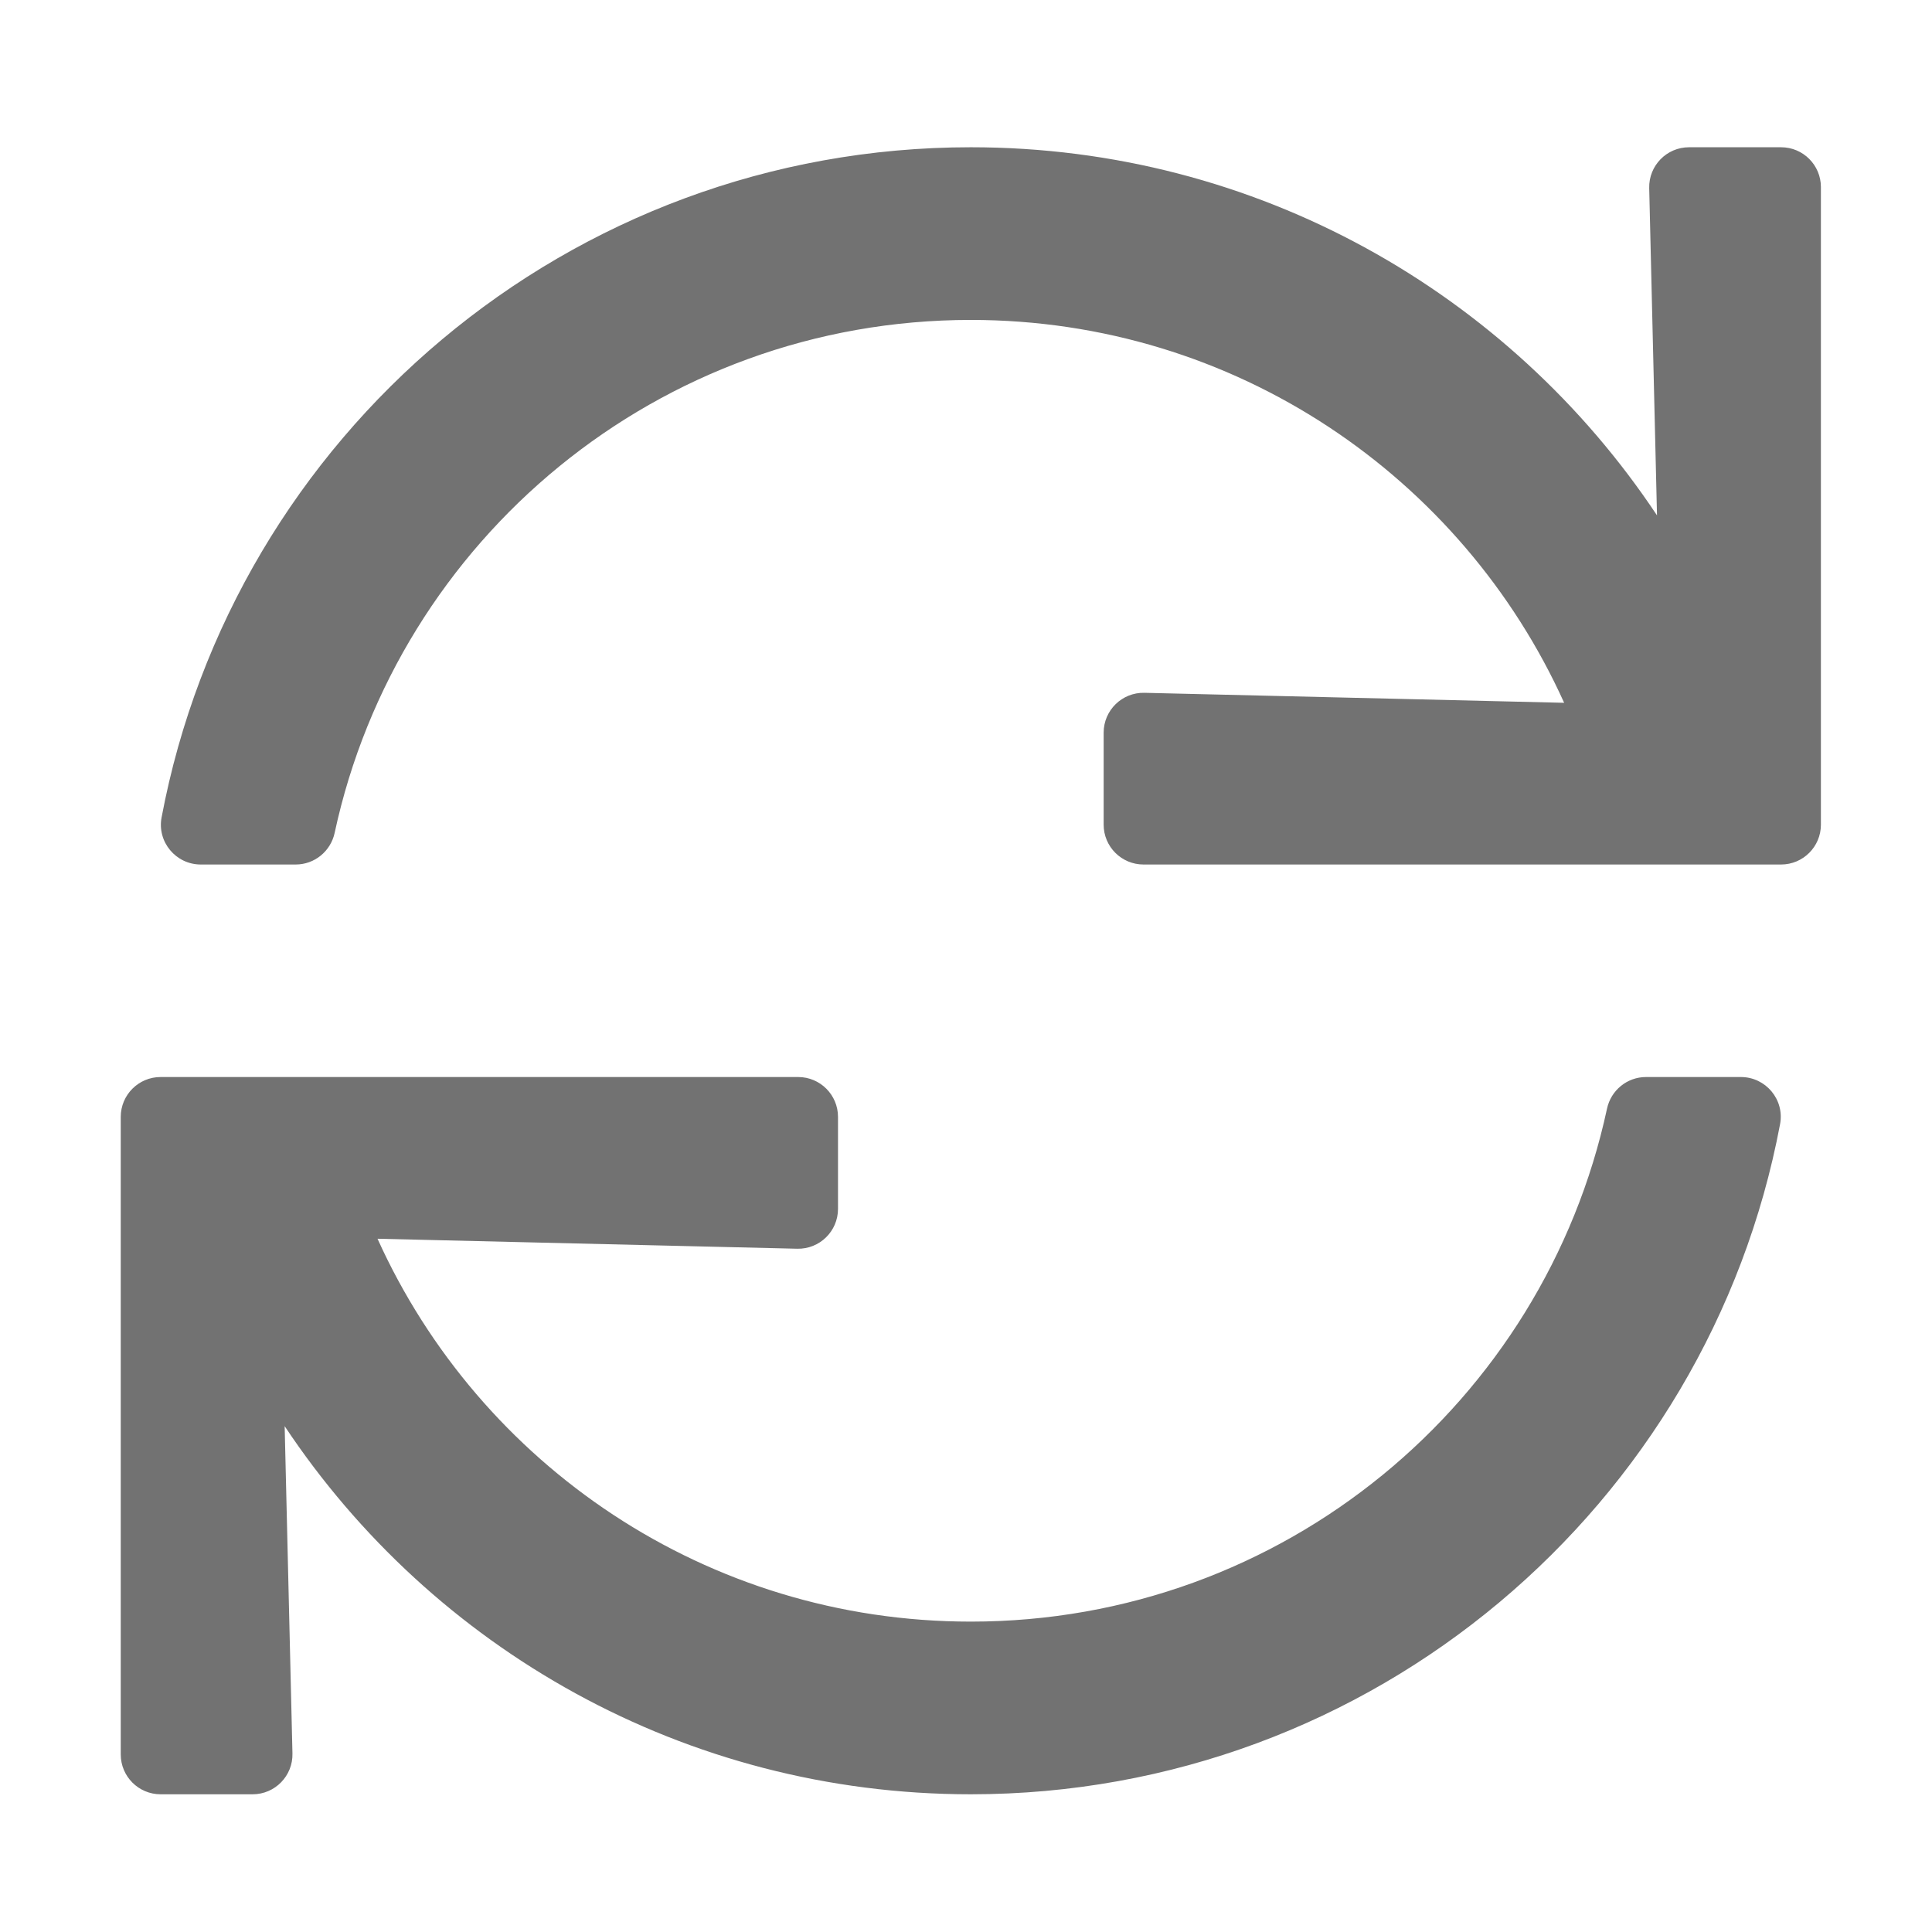 ﻿<?xml version='1.0' encoding='UTF-8'?>
<svg viewBox="-2 -1.999 32 32" xmlns="http://www.w3.org/2000/svg">
  <g transform="matrix(0.055, 0, 0, 0.055, 0, 0)">
    <path d="M500, 8L472.289, 8C465.55, 8 460.132, 13.548 460.292, 20.286L462.639, 118.861C418.212, 52.043 342.256, 8 256, 8C134.813, 8 33.933, 94.924 12.296, 209.824C10.908, 217.193 16.604, 224 24.103, 224L52.679, 224C58.353, 224 63.221, 220.018 64.416, 214.471C83.441, 126.128 161.917, 60 256, 60C335.545, 60 403.942, 107.282 434.676, 175.302L308.286, 172.293C301.549, 172.133 296, 177.55 296, 184.29L296, 212C296, 218.627 301.373, 224 308, 224L500, 224C506.627, 224 512, 218.627 512, 212L512, 20C512, 13.373 506.627, 8 500, 8zM487.897, 288L459.321, 288C453.647, 288 448.779, 291.982 447.584, 297.529C428.559, 385.872 350.083, 452 256, 452C176.454, 452 108.058, 404.718 77.324, 336.698L203.714, 339.707C210.451, 339.867 216, 334.45 216, 327.71L216, 300C216, 293.373 210.627, 288 204, 288L12, 288C5.373, 288 0, 293.373 0, 300L0, 492C0, 498.627 5.373, 504 12, 504L39.711, 504C46.45, 504 51.868, 498.452 51.708, 491.714L49.361, 393.139C93.788, 459.957 169.744, 504 256, 504C377.187, 504 478.067, 417.076 499.704, 302.176C501.092, 294.807 495.396, 288 487.897, 288z" fill="#727272" fill-opacity="1" class="Black" />
  </g>
</svg>